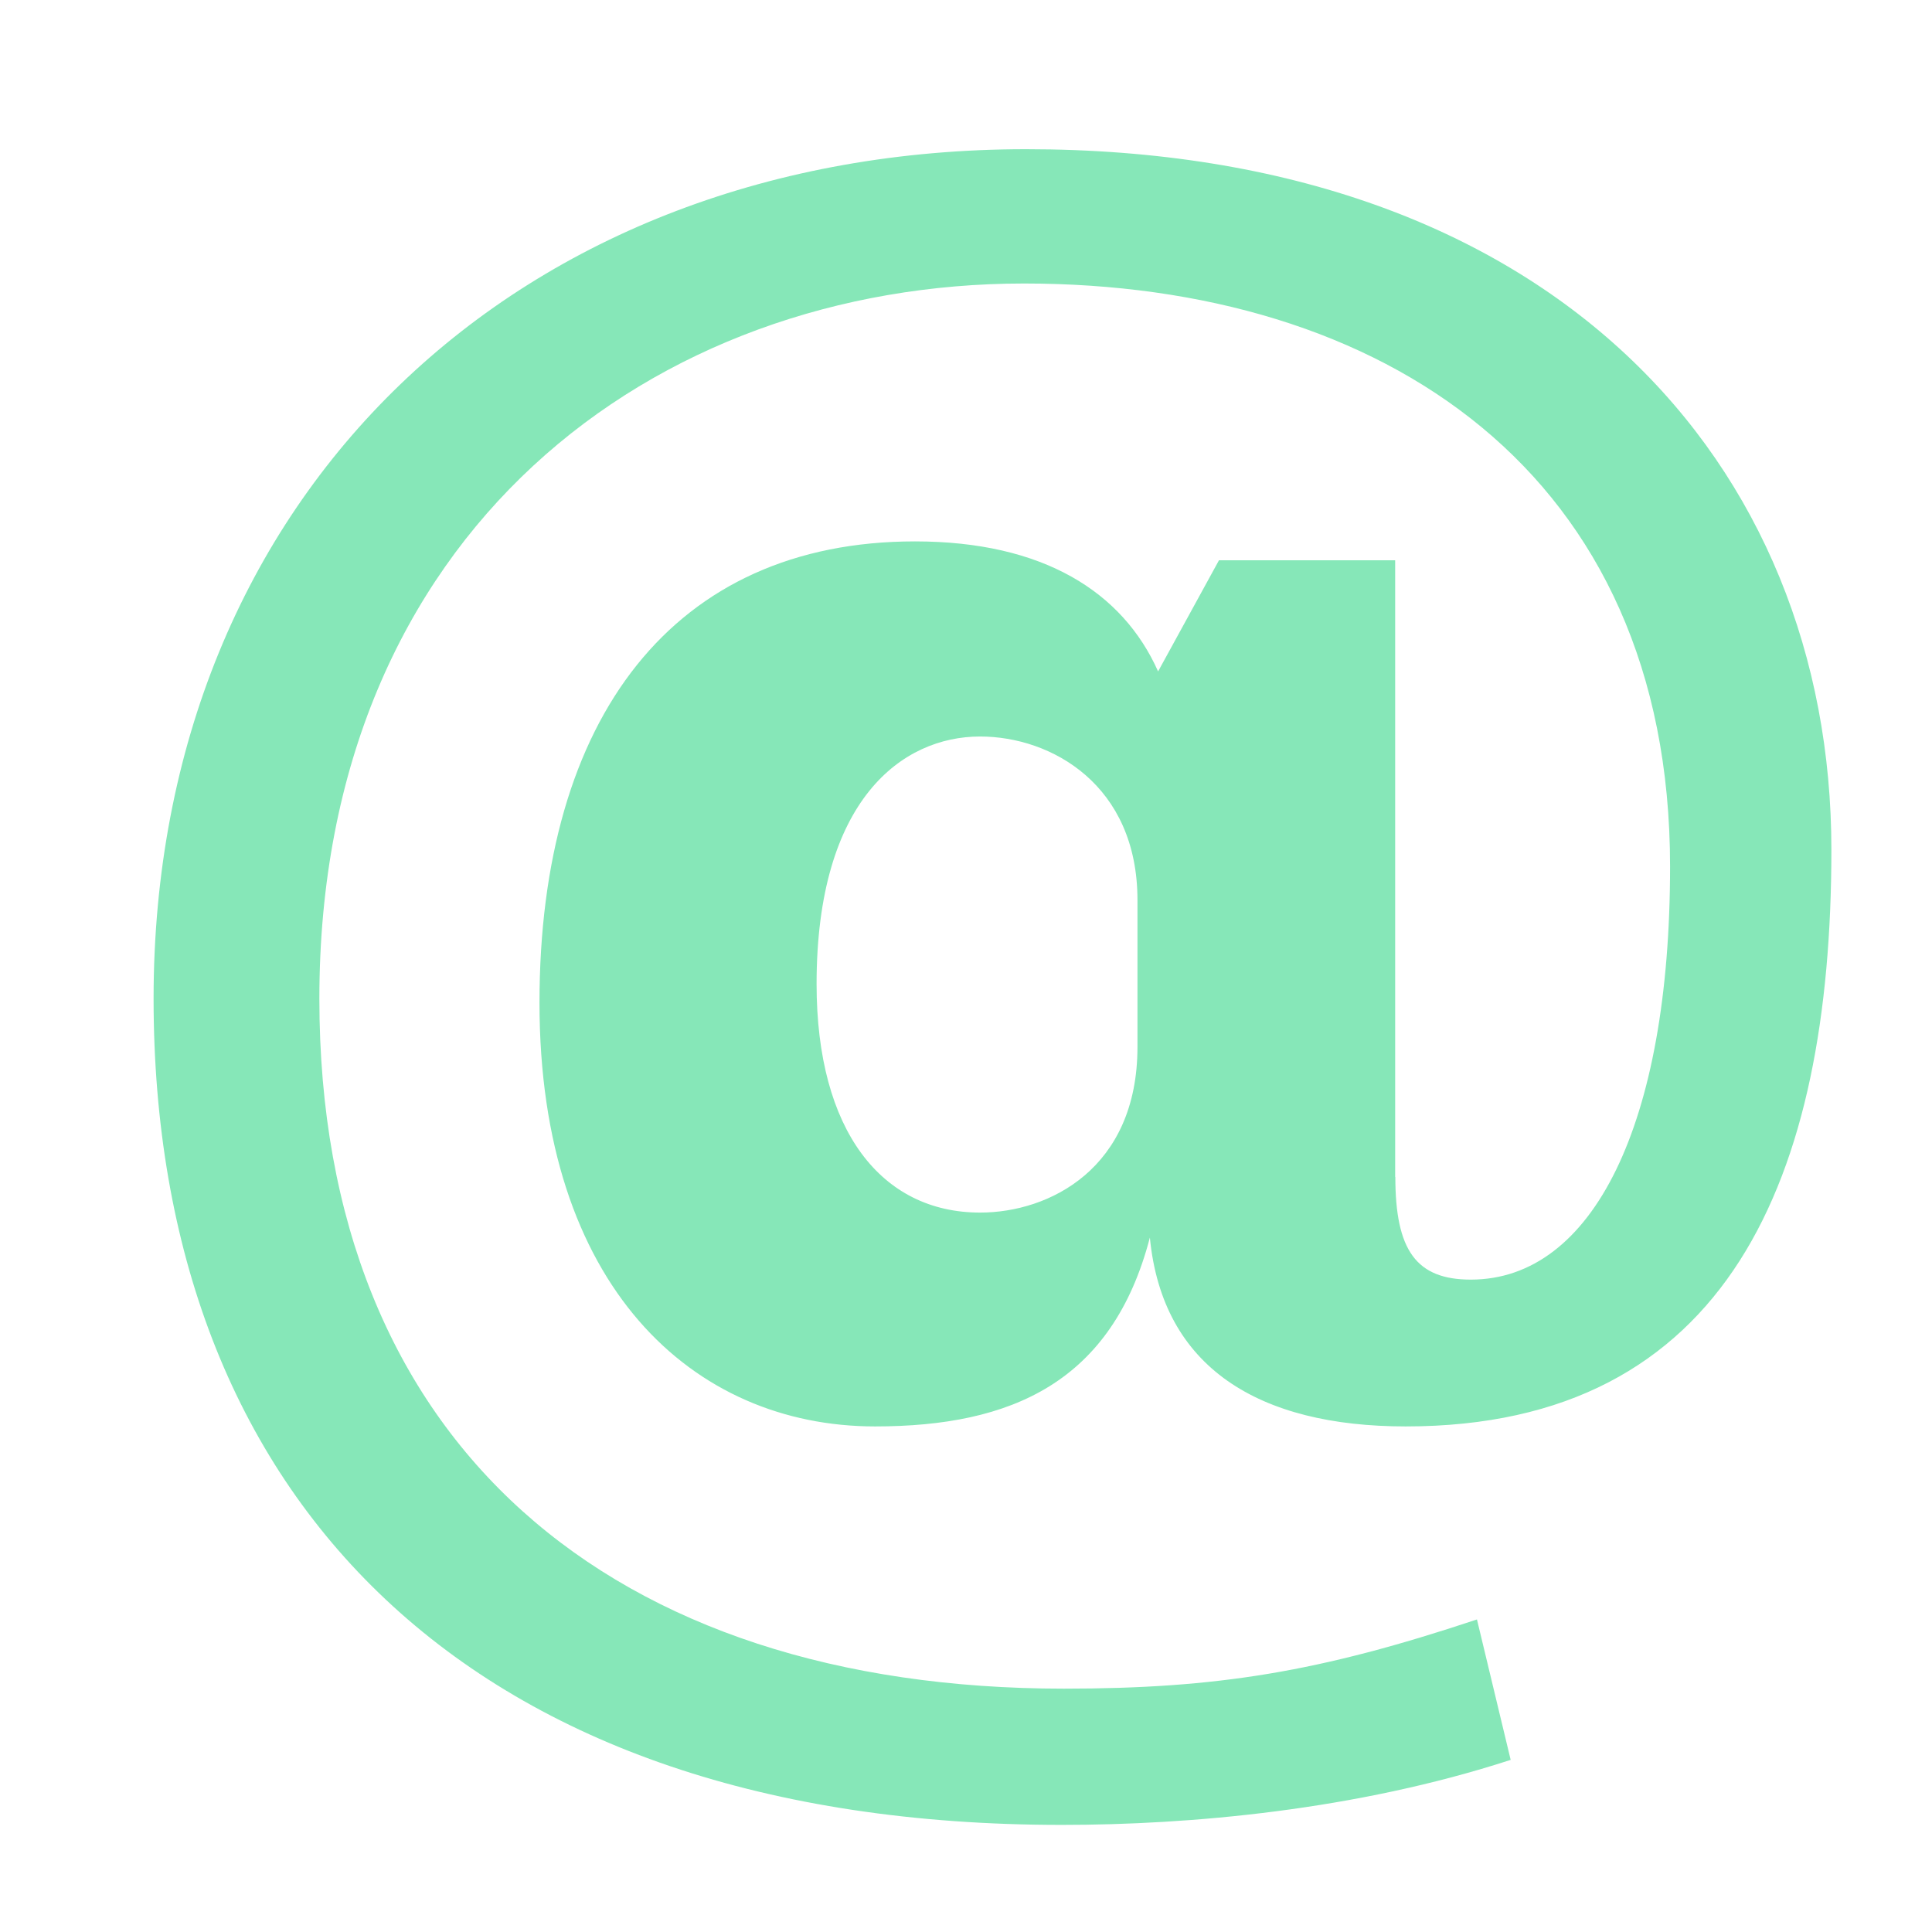 <svg width="89" height="89" viewBox="0 0 89 89" fill="none" xmlns="http://www.w3.org/2000/svg">
<g filter="url(#filter0_d)">
<path d="M59.278 49.217C59.278 52.598 60.24 53.947 62.756 53.947C68.363 53.947 71.934 46.802 71.934 34.918C71.934 16.755 58.698 8.06 42.173 8.06C25.174 8.06 9.712 19.46 9.712 41.005C9.712 61.583 23.238 72.79 44.009 72.79C51.062 72.79 55.796 72.017 63.038 69.602L64.591 76.071C57.442 78.394 49.802 79.066 43.913 79.066C16.668 79.066 2.075 64.091 2.075 41.001C2.075 17.718 18.987 1.873 42.27 1.873C66.52 1.873 79.365 16.365 79.365 34.142C79.365 49.213 74.635 60.71 59.757 60.71C52.99 60.71 48.55 58.005 47.97 52.011C46.231 58.677 41.594 60.71 35.31 60.71C26.905 60.71 19.852 54.233 19.852 41.194C19.852 28.055 26.039 19.94 37.15 19.94C43.043 19.94 46.714 22.258 48.349 25.93L51.154 20.809H59.27V49.217H59.278ZM47.399 36.464C47.399 31.155 43.433 28.928 40.149 28.928C36.574 28.928 32.617 31.823 32.617 40.329C32.617 47.092 35.612 50.859 40.149 50.859C43.337 50.859 47.399 48.831 47.399 43.227V36.464Z" fill="#86E7B8"/>
</g>
<defs>
<filter id="filter0_d" x="0.473" y="0.218" width="89.51" height="89.51" filterUnits="userSpaceOnUse" color-interpolation-filters="sRGB">
<feFlood flood-opacity="0" result="BackgroundImageFix"/>
<feColorMatrix in="SourceAlpha" type="matrix" values="0 0 0 0 0 0 0 0 0 0 0 0 0 0 0 0 0 0 127 0"/>
<feOffset dx="5" dy="5"/>
<feGaussianBlur stdDeviation="2"/>
<feColorMatrix type="matrix" values="0 0 0 0 0 0 0 0 0 0 0 0 0 0 0 0 0 0 0.3 0"/>
<feBlend mode="normal" in2="BackgroundImageFix" result="effect1_dropShadow"/>
<feBlend mode="normal" in="SourceGraphic" in2="effect1_dropShadow" result="shape"/>
</filter>
</defs>
</svg>
